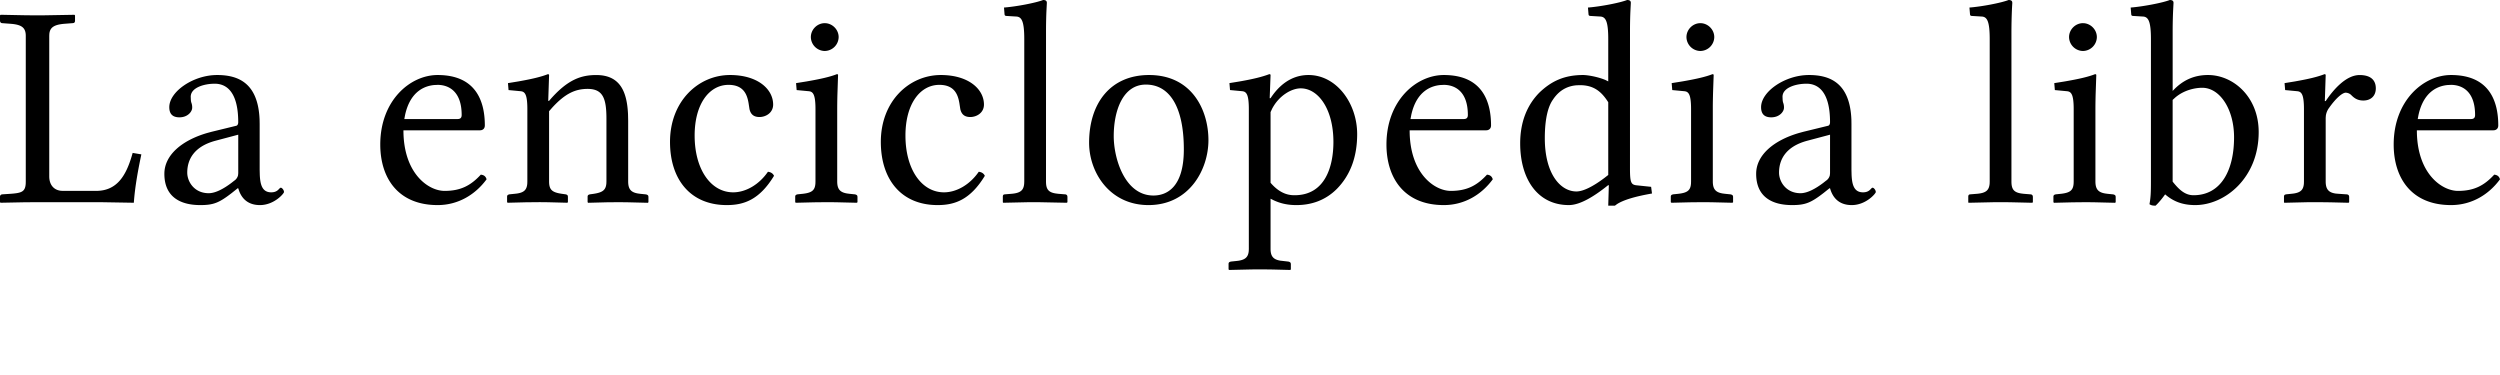 <svg xmlns="http://www.w3.org/2000/svg" viewBox="0 0 120 18"><path xmlns="http://www.w3.org/2000/svg" fill="#000" fill-rule="nonzero" d="M60.932 3.56c.018 0 .037.006.047.018l.008.023-.042 1.112h.042c.64-.973 1.377-1.112 1.822-1.112 1.348 0 2.335 1.363 2.335 2.836 0 1.127-.347 1.989-.973 2.628-.542.543-1.21.779-1.946.779-.43 0-.767-.082-1.082-.228l-.156-.078v2.405c0 .35.124.51.463.568l.385.044c.052.01.097.029.116.067l.01.044v.265l-.028.027-.739-.019a34.145 34.145 0 0 0-.75-.008l-.364.002-1.081.025-.028-.027v-.265c0-.052.024-.08.065-.097l.046-.014.265-.028c.404-.038.567-.167.593-.483l.004-.1V5.241c0-.642-.094-.81-.262-.854l-.044-.008-.597-.056-.028-.334.457-.074c.703-.121 1.126-.23 1.462-.357ZM78.1 0c.125 0 .18.042.18.139l-.02.391c-.01.216-.018.515-.02.88l-.001 6.682c0 .646.048.764.289.8l.726.076.042.32c-.776.137-1.35.298-1.68.51l-.1.074h-.32l.028-.974-.028-.013c-.64.514-1.335.959-1.89.959-1.502 0-2.337-1.251-2.337-2.962 0-1.028.334-1.849.932-2.447.556-.528 1.168-.834 2.086-.834.243 0 .742.096 1.077.24l.132.066v-2.03c0-.843-.12-1.057-.363-1.082l-.499-.03c-.031 0-.062-.016-.076-.041L76.25.695l-.028-.333C76.793.32 77.753.139 78.1 0Zm26.048 0c.125 0 .181.042.181.139l-.02.391c-.01.216-.019.515-.021.88v2.956c.472-.515 1.028-.765 1.696-.765 1.21 0 2.433 1.043 2.433 2.74 0 2.21-1.627 3.503-3.045 3.503-.598 0-1.043-.167-1.446-.515-.125.181-.32.418-.459.543-.139 0-.209-.014-.292-.07.056-.306.07-.542.07-1.084V1.877c0-.843-.122-1.057-.364-1.082l-.498-.03c-.032 0-.063-.016-.077-.041L102.3.695l-.028-.333c.556-.042 1.53-.223 1.877-.362ZM86.827 3.601c.977 0 1.967.348 2.04 2.137l.003.213v2.198l.006.245c.021.473.117.838.55.838.334 0 .376-.222.46-.222.055 0 .152.11.152.208 0 .07-.472.626-1.154.626-.684 0-.925-.444-1.022-.74l-.02-.066h-.028l-.278.222c-.612.473-.876.584-1.516.584-.973 0-1.724-.403-1.724-1.502 0-.895.836-1.604 2.06-1.96l.206-.056 1.196-.292c.042-.014.084-.07.084-.167 0-1.57-.654-1.849-1.127-1.849-.528 0-1.154.195-1.154.626l.006.152c.004.04.009.072.014.096l.008.03a.625.625 0 0 1 .042.25c0 .181-.209.46-.612.46-.32 0-.487-.154-.487-.488 0-.75 1.154-1.543 2.295-1.543Zm30.823 0c1.836 0 2.267 1.251 2.267 2.42 0 .127-.068.206-.179.229l-.072.007h-3.656c0 2.071 1.195 2.906 1.974 2.906.765 0 1.251-.25 1.738-.779.153.014.236.083.278.222-.528.723-1.349 1.238-2.35 1.238-1.905 0-2.753-1.307-2.753-2.906 0-2.113 1.432-3.337 2.753-3.337Zm-107.23 0c.978 0 1.968.348 2.04 2.137l.004.213v2.198l.006.245c.021.473.117.838.55.838.334 0 .376-.222.46-.222.055 0 .152.11.152.208 0 .07-.472.626-1.154.626-.631 0-.885-.378-.997-.67l-.046-.136h-.027l-.278.222c-.612.473-.876.584-1.516.584-.973 0-1.724-.403-1.724-1.502 0-.895.836-1.604 2.059-1.96l.207-.056 1.196-.292c.042-.014.083-.07.083-.167 0-1.57-.653-1.849-1.126-1.849-.528 0-1.154.195-1.154.626l.006.152c.004.04.008.072.014.096l.008.03a.625.625 0 0 1 .042.25c0 .181-.209.46-.612.46-.32 0-.487-.154-.487-.488 0-.75 1.154-1.543 2.294-1.543Zm24.62 0c1.334 0 2.071.681 2.071 1.418 0 .404-.361.598-.653.598-.26 0-.42-.11-.482-.378l-.044-.286c-.07-.421-.244-.88-.962-.88-.918 0-1.627.905-1.627 2.434 0 1.627.779 2.725 1.85 2.725.597 0 1.237-.361 1.668-.987.125.014.236.07.292.195-.695 1.14-1.432 1.404-2.267 1.404-1.751 0-2.725-1.238-2.725-3.031 0-1.974 1.377-3.212 2.878-3.212Zm20.115 0c2.058 0 2.85 1.682 2.85 3.128 0 1.39-.903 3.115-2.878 3.115-1.863 0-2.85-1.571-2.85-2.99 0-1.904 1.029-3.253 2.878-3.253Zm14.148 0c1.836 0 2.267 1.251 2.267 2.42 0 .127-.068.206-.179.229l-.072.007h-3.656c0 2.071 1.195 2.906 1.974 2.906.765 0 1.251-.25 1.738-.779.153.014.236.083.278.222-.528.723-1.349 1.238-2.35 1.238-1.904 0-2.753-1.307-2.753-2.906 0-2.113 1.433-3.337 2.753-3.337Zm-48.297 0c1.835 0 2.266 1.251 2.266 2.42 0 .127-.067.206-.178.229l-.072.007h-3.657c0 2.071 1.196 2.906 1.975 2.906.764 0 1.25-.25 1.738-.779.152.014.236.083.278.222-.529.723-1.35 1.238-2.35 1.238-1.905 0-2.753-1.307-2.753-2.906 0-2.113 1.432-3.337 2.753-3.337Zm24.153 0c1.334 0 2.071.681 2.071 1.418 0 .404-.361.598-.653.598-.26 0-.42-.11-.482-.378l-.044-.286c-.07-.421-.244-.88-.962-.88-.918 0-1.627.905-1.627 2.434 0 1.627.779 2.725 1.85 2.725.597 0 1.237-.361 1.668-.987.125.014.236.07.292.195-.695 1.14-1.432 1.404-2.266 1.404-1.752 0-2.726-1.238-2.726-3.031 0-1.974 1.377-3.212 2.879-3.212Zm-4.987-.042c.028 0 .055.014.055.042l-.03.906c-.007.243-.011.503-.011.735v3.462c0 .366.126.526.473.583l.11.015.265.027c.052.01.096.03.115.067l.01.045v.264l-.028.028-.896-.022c-.189-.004-.38-.006-.591-.006l-.566.006-.88.022-.028-.028V9.44c0-.052.023-.081.064-.098l.047-.014.264-.027c.43-.05.572-.17.595-.495l.003-.103V5.242c0-.642-.095-.81-.262-.854l-.044-.008-.598-.056-.028-.334.5-.08c.693-.119 1.142-.225 1.46-.35ZM3.573.71l.028.028V1c0 .052-.023.089-.064.104l-.047.007-.362.028c-.522.038-.73.17-.76.492l-.004.092v6.743c0 .392.206.646.547.69l.106.006h1.6c.997 0 1.425-.732 1.703-1.657l.048-.165.417.07c-.153.723-.306 1.543-.361 2.322l-1.655-.028H1.794l-.668.006-1.098.022L0 9.705V9.44c0-.052.031-.089.07-.104l.041-.008.417-.027c.514-.039.684-.101.707-.493l.002-.105v-6.98c0-.382-.186-.52-.625-.572L.487 1.14.11 1.112a.111.111 0 0 1-.101-.064L0 1V.737L.028.709l1.098.022.338.004h.666L3.573.71Zm22.728 2.85c.018 0 .037.007.047.019l.008.023-.041 1.238h.041c.89-1.043 1.557-1.238 2.267-1.238 1.142 0 1.473.8 1.522 1.88l.007.317v2.906c0 .366.126.526.473.583l.11.015.265.027c.052.01.097.03.115.067l.01.045v.264l-.028.028-.878-.022a31.321 31.321 0 0 0-.61-.006l-.474.004-.902.024-.028-.028V9.44c0-.052.024-.081.065-.098l.047-.014.194-.027c.405-.064.568-.173.594-.495l.004-.103V5.7c0-.974-.167-1.433-.904-1.433-.568 0-1.064.204-1.7.901l-.149.17v3.365c0 .366.115.503.48.577l.118.02.195.028c.052.01.088.03.103.067l.008.045v.264l-.028.028-.92-.024a28.138 28.138 0 0 0-.498-.004l-.583.006-.863.022-.028-.028V9.44c0-.052.024-.081.065-.098l.046-.014.265-.027c.417-.038.57-.168.594-.494l.003-.104V5.242c0-.642-.094-.81-.262-.854l-.043-.008-.598-.056-.028-.334.49-.08c.68-.119 1.11-.225 1.429-.35Zm74.265 0c.028 0 .056.014.056.042l-.031.906a29.9 29.9 0 0 0-.011.735v3.462c0 .366.126.526.473.583l.11.015.265.027c.052.01.096.03.115.067l.01.045v.264l-.028.028-.896-.022c-.189-.004-.38-.006-.591-.006l-.565.006-.881.022-.028-.028V9.44c0-.052.023-.081.064-.098l.047-.014.264-.027c.43-.05.572-.17.595-.495l.003-.103V5.242c0-.642-.095-.81-.262-.854l-.044-.008-.598-.056-.028-.334.5-.08c.694-.119 1.142-.225 1.46-.35ZM96.41 0c.1 0 .156.027.174.087l.007.052s-.042.556-.042 1.46v7.105c0 .366.103.526.467.583l.117.015.334.027c.041 0 .083.024.101.065l.01.047v.264l-.028.028-.988-.023a28.551 28.551 0 0 0-.555-.005l-.347.002-1.169.026-.014-.028V9.44c0-.052.016-.089.053-.104l.045-.008.333-.027c.417-.038.57-.168.595-.494l.003-.104V1.877c0-.843-.121-1.057-.363-1.082l-.499-.03c-.031 0-.062-.016-.076-.041l-.007-.029-.028-.333C95.104.32 96.064.139 96.41 0ZM82.2 3.56c.028 0 .056.013.056.041l-.027.763a35.64 35.64 0 0 0-.014.736v3.604c0 .366.126.526.472.583l.111.015.264.027c.053.01.097.03.116.067l.01.045v.264l-.028.028-.896-.022c-.19-.004-.38-.006-.592-.006l-.565.006-.881.022-.028-.028V9.44c0-.052.024-.081.065-.098l.046-.014.265-.027c.43-.05.572-.17.594-.495l.003-.103V5.242c0-.642-.094-.81-.262-.854l-.043-.008-.598-.056-.028-.334.5-.08c.693-.119 1.142-.225 1.46-.35Zm29.378 0c.018 0 .037.006.047.018l.008.023-.041 1.251h.041c.362-.542.973-1.25 1.627-1.25.57 0 .779.277.779.639 0 .361-.237.584-.598.584-.278 0-.431-.112-.57-.25a.393.393 0 0 0-.278-.126c-.153 0-.46.25-.793.723a.826.826 0 0 0-.159.379l-.008.108v3.045c0 .366.127.538.484.587l.114.01.403.028c.052 0 .097.024.116.065l.01.047v.264l-.028.028-.815-.02a44.99 44.99 0 0 0-.826-.008l-.365.002-1.081.026-.014-.028V9.44c0-.052.016-.081.053-.098l.044-.014.265-.027c.417-.038.57-.168.594-.494l.003-.104V5.242c0-.642-.094-.81-.262-.854l-.043-.008-.598-.056-.028-.334.49-.08c.68-.119 1.11-.225 1.429-.35ZM50.069 0c.125 0 .18.042.18.139l-.02.391c-.01.216-.018.515-.02.88l-.001 7.294c0 .366.103.526.467.583l.117.015.333.027c.042 0 .084.024.102.065l.01.047v.264l-.028.028-1.342-.027-.548.001-1.17.026-.013-.028V9.44c0-.052.016-.089.053-.104l.044-.008.334-.027c.417-.038.57-.168.594-.494l.004-.104V1.877c0-.843-.121-1.057-.364-1.082l-.498-.03c-.032 0-.063-.016-.076-.041l-.008-.029-.027-.333C48.762.32 49.72.139 50.069 0Zm4.933 4.06c-1.112 0-1.543 1.265-1.543 2.475 0 1.07.528 2.85 1.905 2.85.625 0 1.46-.375 1.46-2.21 0-2.044-.682-3.115-1.822-3.115Zm50.704.153-.099.003c-.236.014-.758.09-1.2.47l-.12.11v3.922c.278.347.57.653 1.001.653 1.321 0 1.947-1.196 1.947-2.78 0-1.35-.681-2.378-1.53-2.378Zm-43.273.028c-.436 0-1.038.343-1.37.976l-.076.164v3.392c.487.57.932.598 1.154.598 1.488 0 1.863-1.418 1.863-2.558 0-1.571-.723-2.572-1.57-2.572ZM11.435 6.465l-1.098.292c-1.029.278-1.349.904-1.349 1.53 0 .43.334.987 1.03.987.34 0 .744-.234 1.082-.488l.14-.11a.43.43 0 0 0 .186-.262l.01-.1V6.466Zm76.407 0-1.099.292c-1.029.278-1.349.904-1.349 1.53 0 .43.334.987 1.03.987.34 0 .745-.234 1.082-.488l.14-.11a.43.43 0 0 0 .186-.262l.01-.1V6.466ZM75.834 4.088l-.149.005c-.305.022-.78.137-1.144.69-.209.292-.39.848-.39 1.85 0 1.737.765 2.557 1.516 2.557.325 0 .797-.236 1.344-.648l.185-.144v-3.49c-.333-.528-.709-.82-1.362-.82Zm41.816-.014-.158.007c-.396.035-1.143.245-1.404 1.437l-.037.196h2.559c.139 0 .194-.069.194-.194 0-1.168-.653-1.446-1.154-1.446Zm-48.347 0-.158.007c-.396.035-1.143.245-1.404 1.437l-.037.196h2.559c.139 0 .194-.069.194-.194 0-1.168-.653-1.446-1.154-1.446Zm-48.297 0-.158.007c-.396.035-1.144.245-1.404 1.437l-.037.196h2.558c.14 0 .195-.069.195-.194 0-1.168-.654-1.446-1.154-1.446Zm18.582-2.962c.361 0 .667.306.667.668a.677.677 0 0 1-.667.667.677.677 0 0 1-.667-.667c0-.362.305-.668.667-.668Zm42.03 0c.36 0 .667.306.667.668a.677.677 0 0 1-.668.667.677.677 0 0 1-.667-.667c0-.362.306-.668.667-.668Zm18.364 0c.361 0 .667.306.667.668a.677.677 0 0 1-.667.667.677.677 0 0 1-.667-.667c0-.362.305-.668.667-.668Z"/></svg>